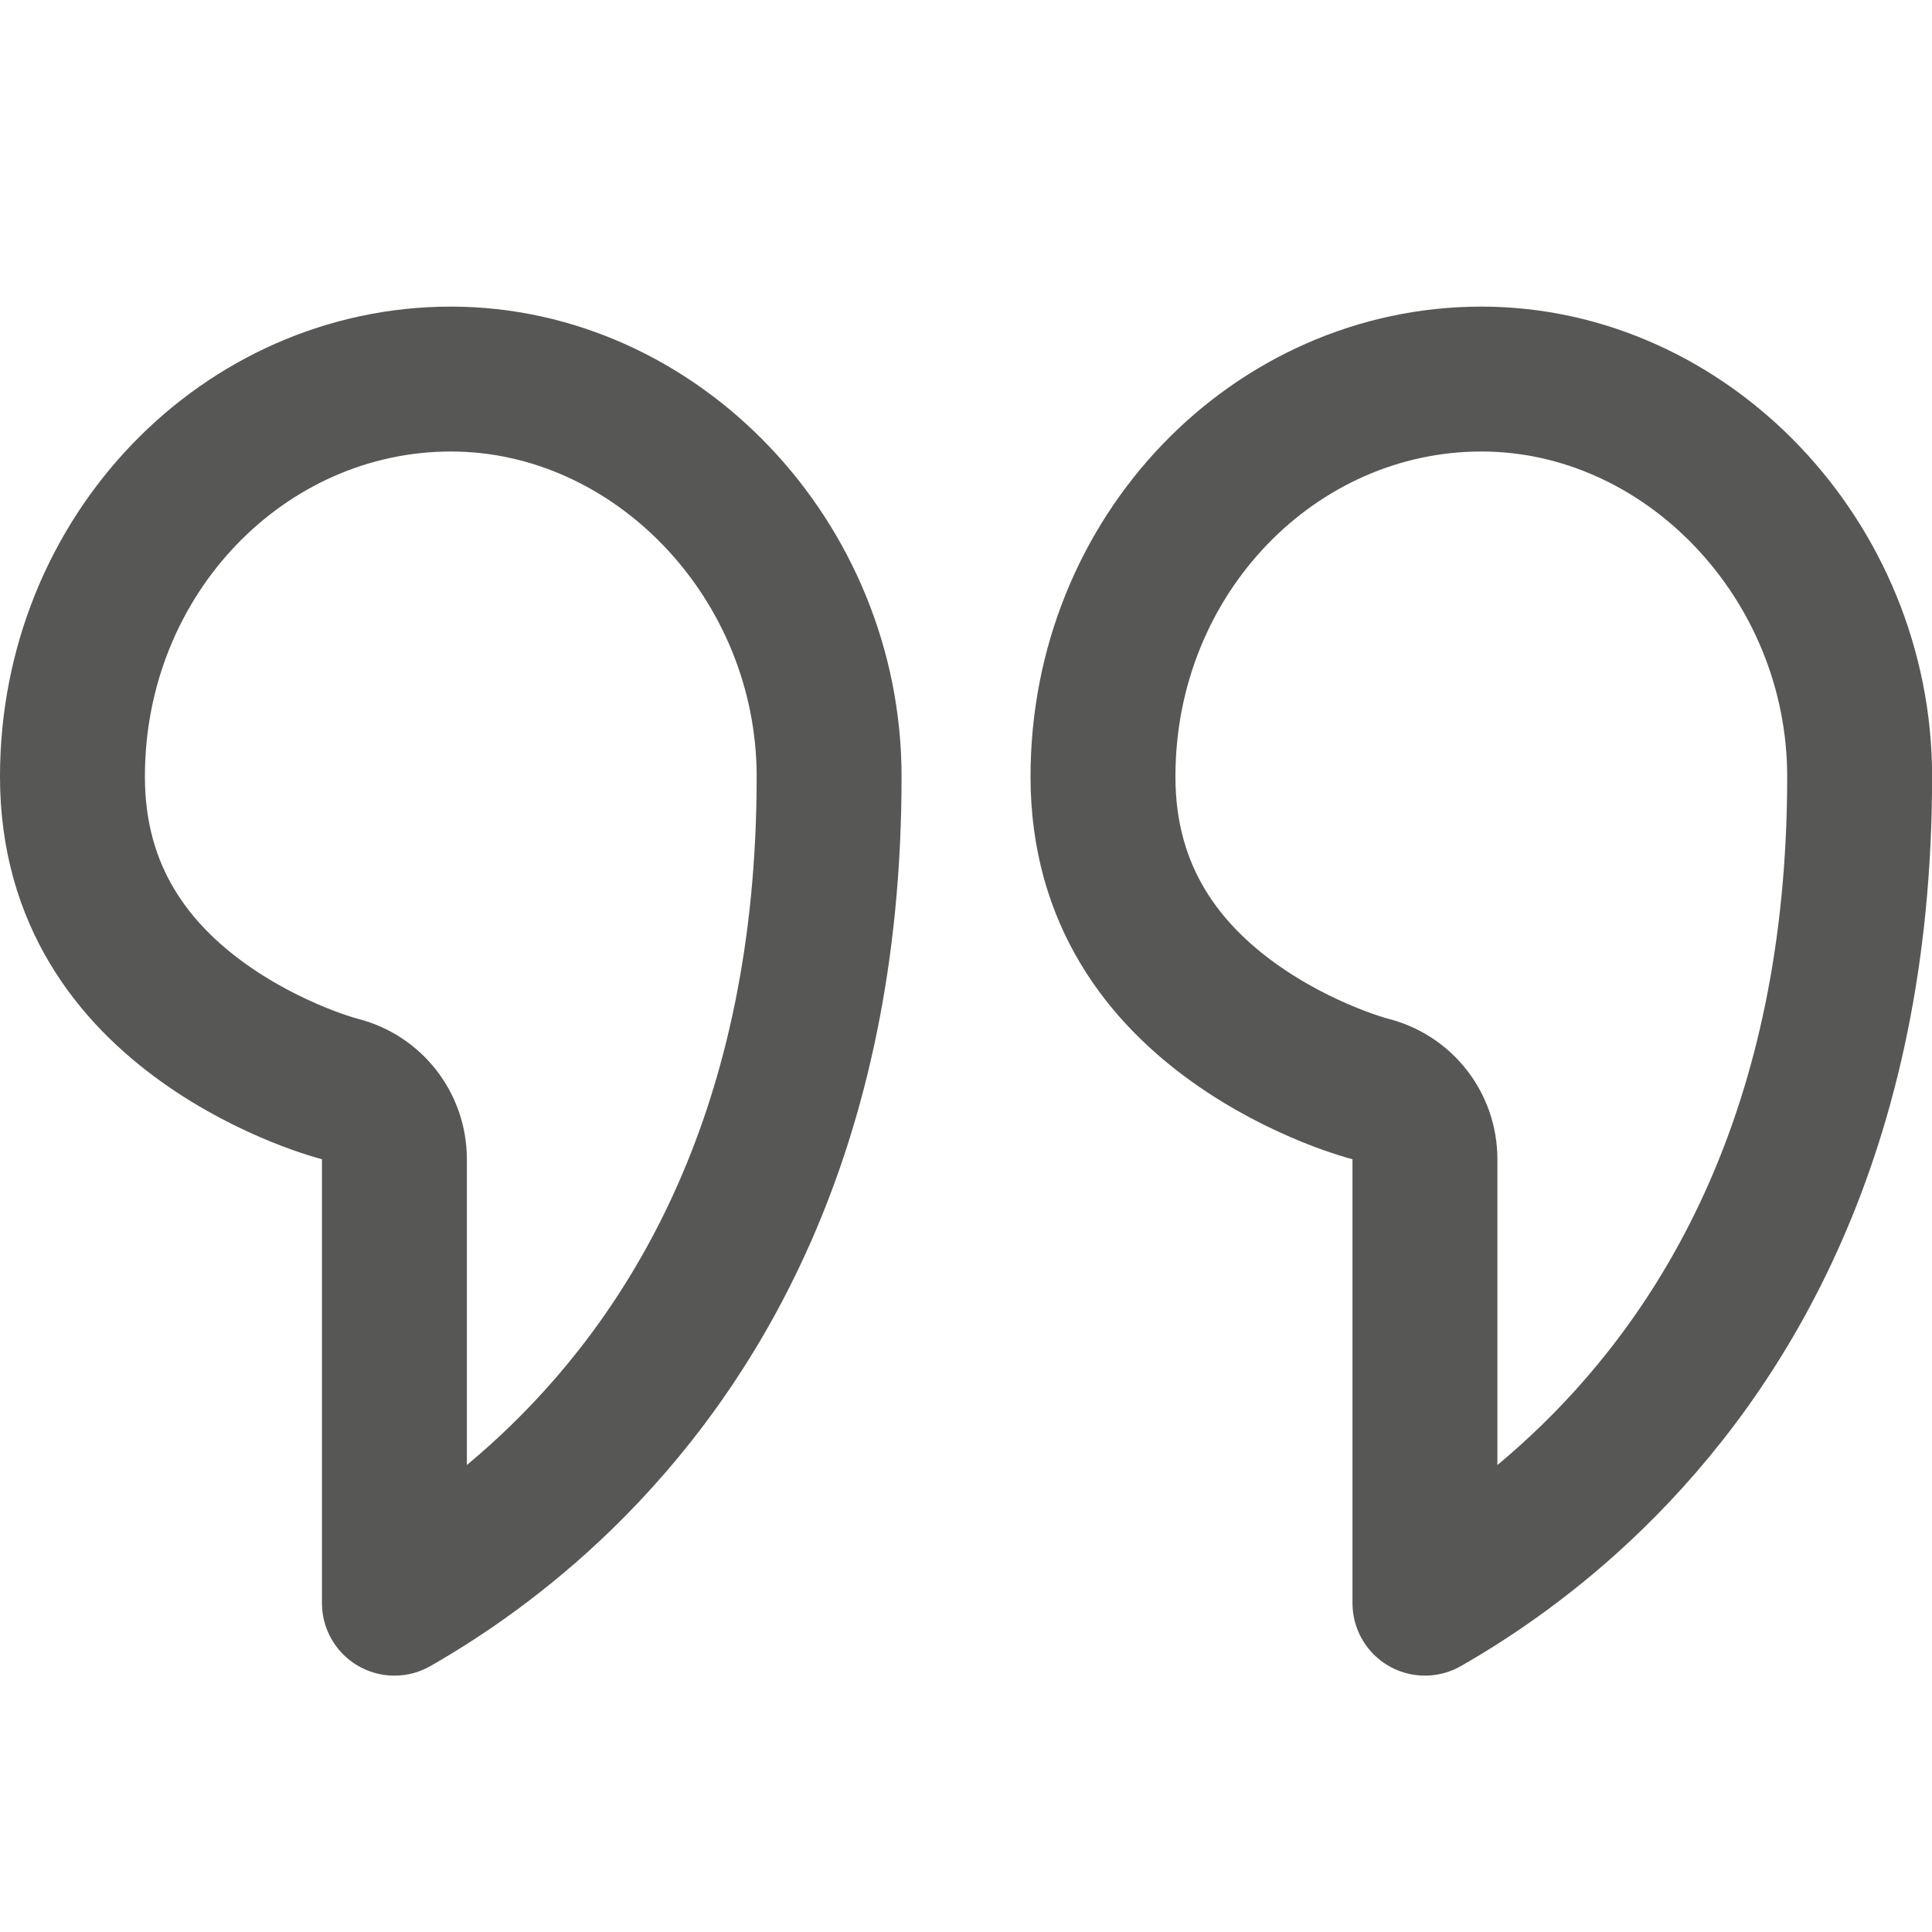<svg width="20" height="20" viewBox="0 0 20 20" fill="none" xmlns="http://www.w3.org/2000/svg">
<path d="M3.515 11.272L3.498 11.268C3.481 11.263 3.453 11.255 3.415 11.243C3.341 11.22 3.229 11.182 3.094 11.127C2.82 11.016 2.46 10.841 2.104 10.586C1.4 10.081 0.75 9.293 0.75 8.04C0.75 5.737 2.533 3.924 4.667 3.924C6.794 3.924 8.583 5.8 8.583 8.04C8.583 11.722 7.177 13.966 5.811 15.294C5.193 15.895 4.575 16.315 4.083 16.596L4.083 12C4.083 11.655 3.849 11.355 3.514 11.272L3.515 11.272ZM3.515 11.272L3.515 11.272L3.516 11.273L3.516 11.273C3.516 11.273 3.516 11.273 3.515 11.272Z" stroke="#575756" stroke-width="1.5" stroke-linejoin="round"/>
<path d="M14.182 11.272L14.165 11.268C14.149 11.263 14.121 11.255 14.083 11.243C14.009 11.22 13.897 11.182 13.762 11.127C13.488 11.016 13.128 10.841 12.772 10.586C12.068 10.081 11.418 9.293 11.418 8.04C11.418 5.737 13.201 3.924 15.335 3.924C17.462 3.924 19.251 5.8 19.251 8.04C19.251 11.722 17.845 13.966 16.479 15.294C15.861 15.895 15.243 16.315 14.751 16.596L14.751 12C14.751 11.655 14.517 11.355 14.182 11.272L14.182 11.272ZM14.182 11.272L14.183 11.272L14.184 11.273L14.184 11.273C14.184 11.273 14.184 11.273 14.182 11.272Z" stroke="#575756" stroke-width="1.5" stroke-linejoin="round"/>
</svg>
